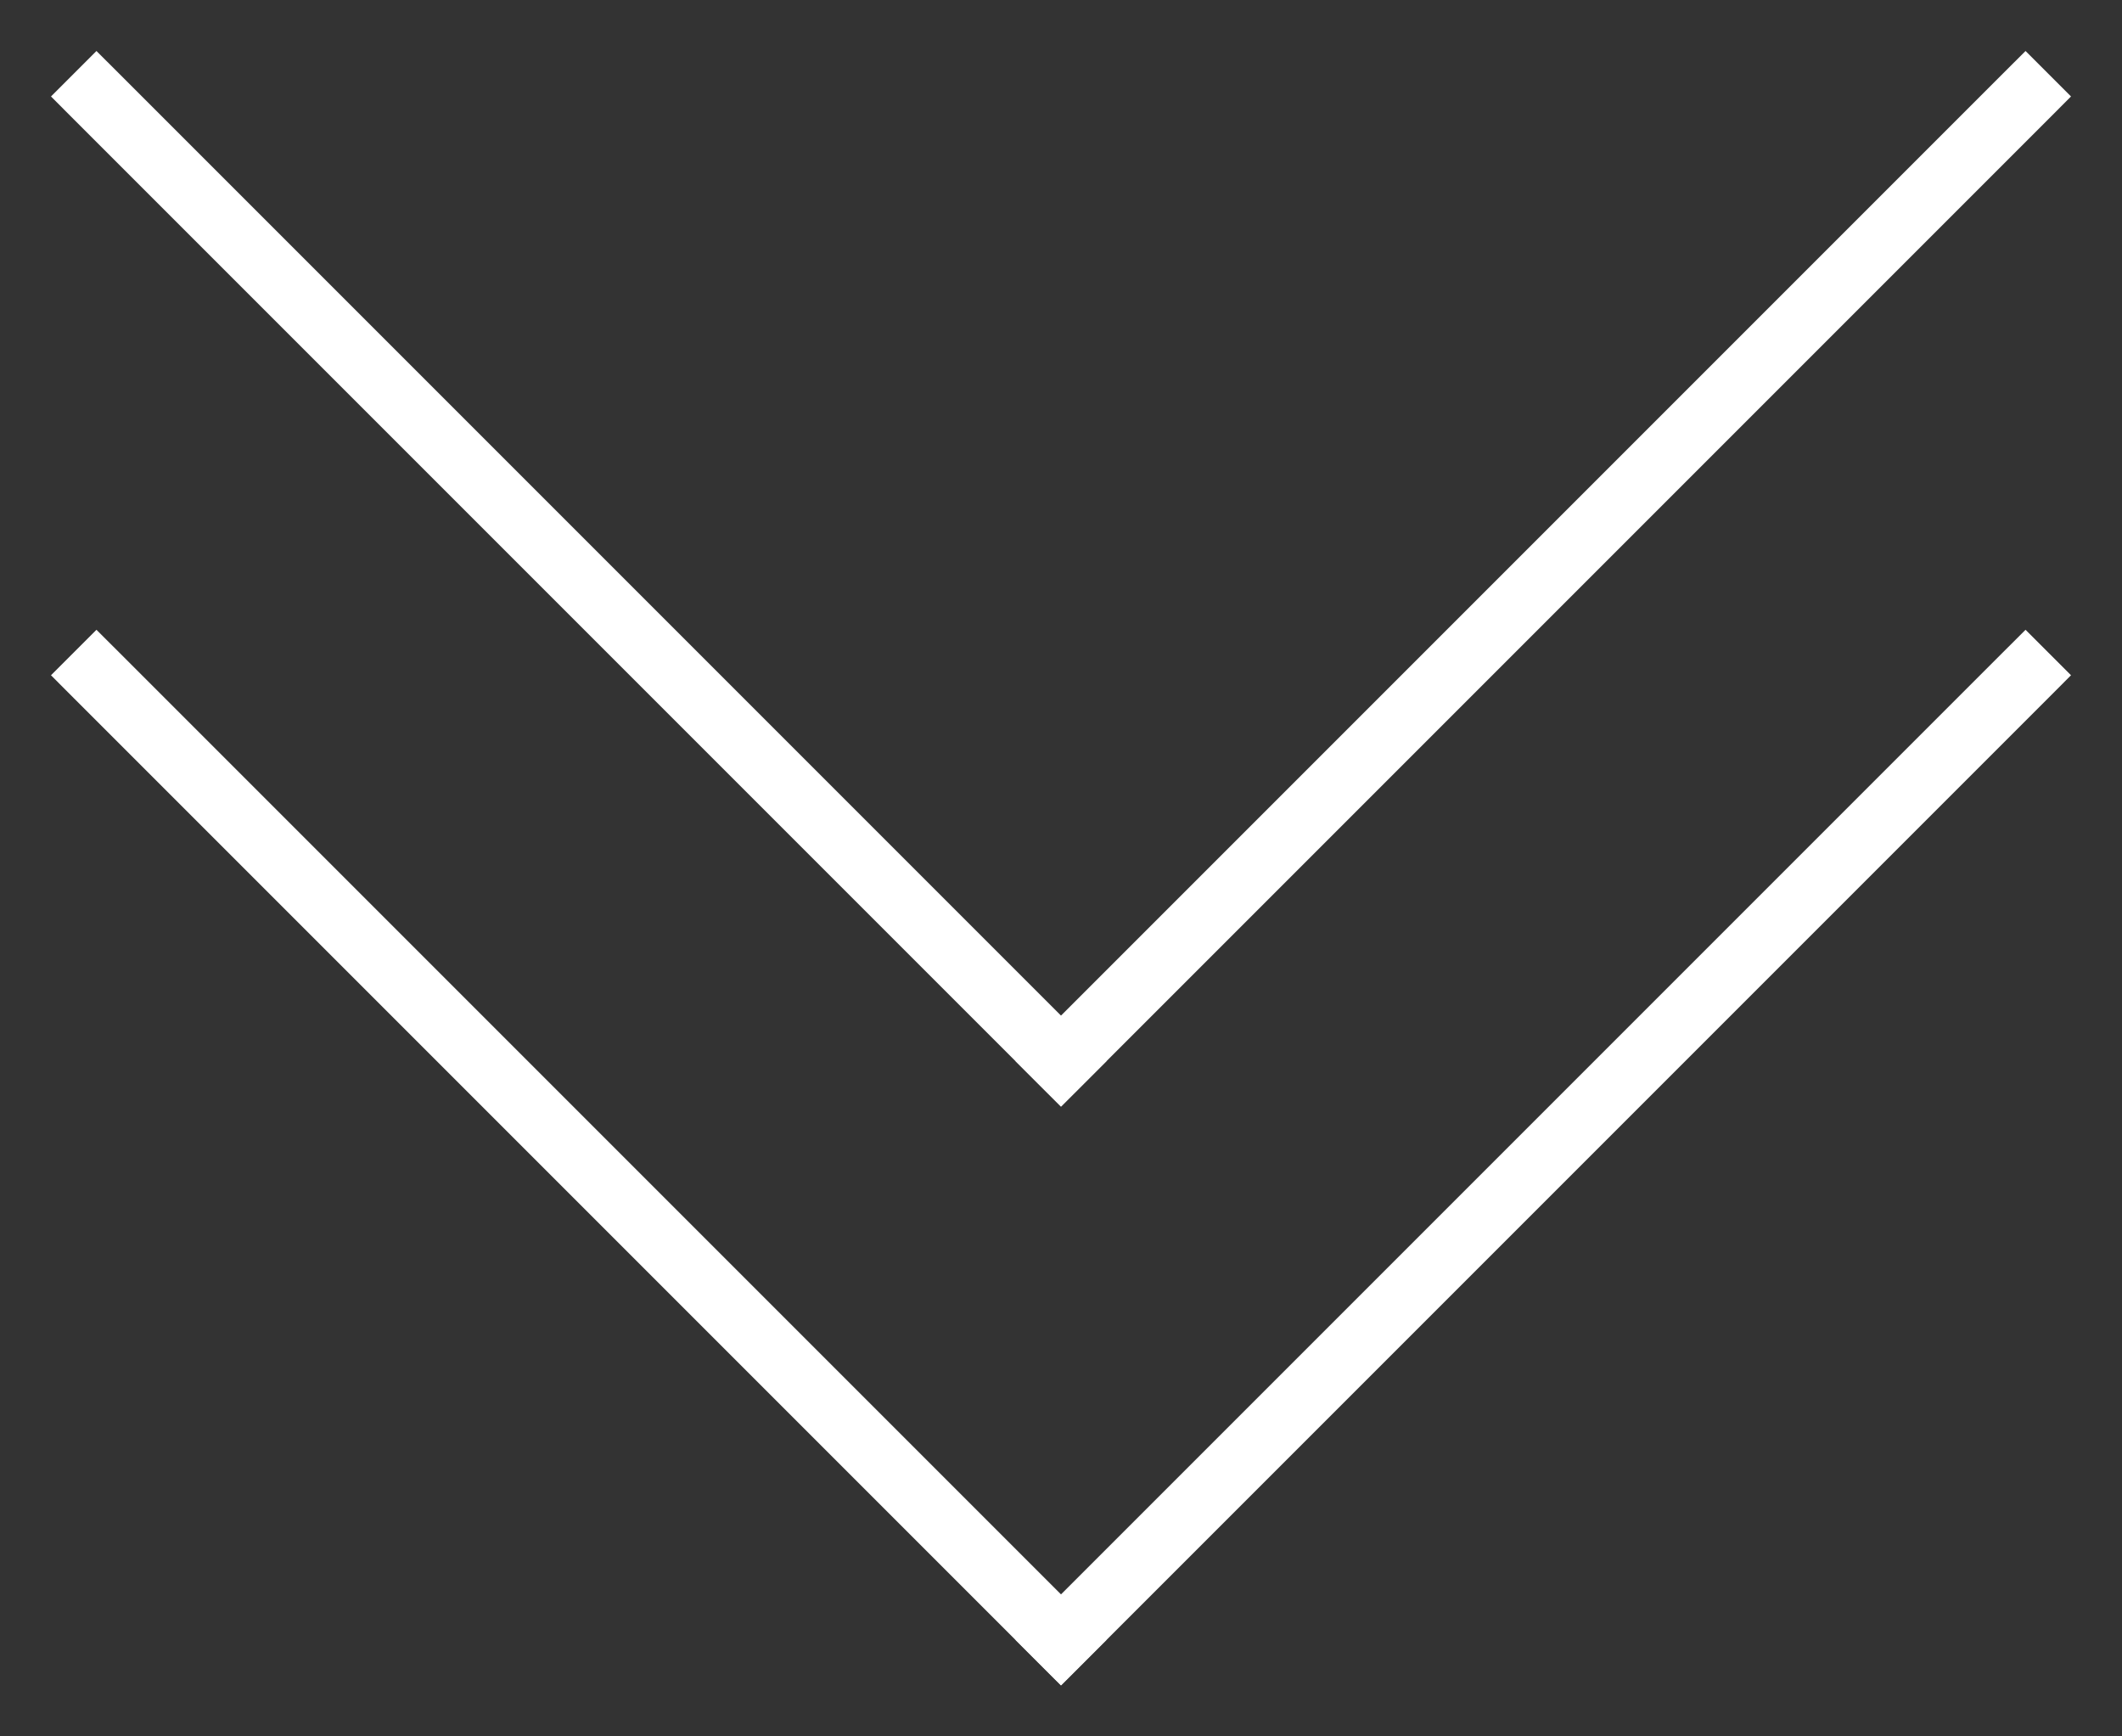 <svg width="33" height="27" viewBox="0 0 33 27" xmlns="http://www.w3.org/2000/svg" xmlns:xlink="http://www.w3.org/1999/xlink"><rect x="0" y="0" width="33" height="27" fill="#333333" stroke="none"/><title>Group</title><desc>Created using Figma</desc><use xlink:href="#a" transform="translate(1 1)" fill="#FFF"/><use xlink:href="#a" transform="matrix(-1 0 0 1 32 1)" fill="#FFF"/><g><use xlink:href="#a" transform="translate(1 10)" fill="#FFF"/><use xlink:href="#a" transform="matrix(-1 0 0 1 32 10)" fill="#FFF"/></g><defs><path id="a" d="M.854.146L.5-.207-.207.5l.353.354.708-.708zm14.292 15.708l.354.353.707-.707-.353-.354-.708.708zm-15-15l15 15 .708-.708-15-15-.708.708z"/></defs></svg>